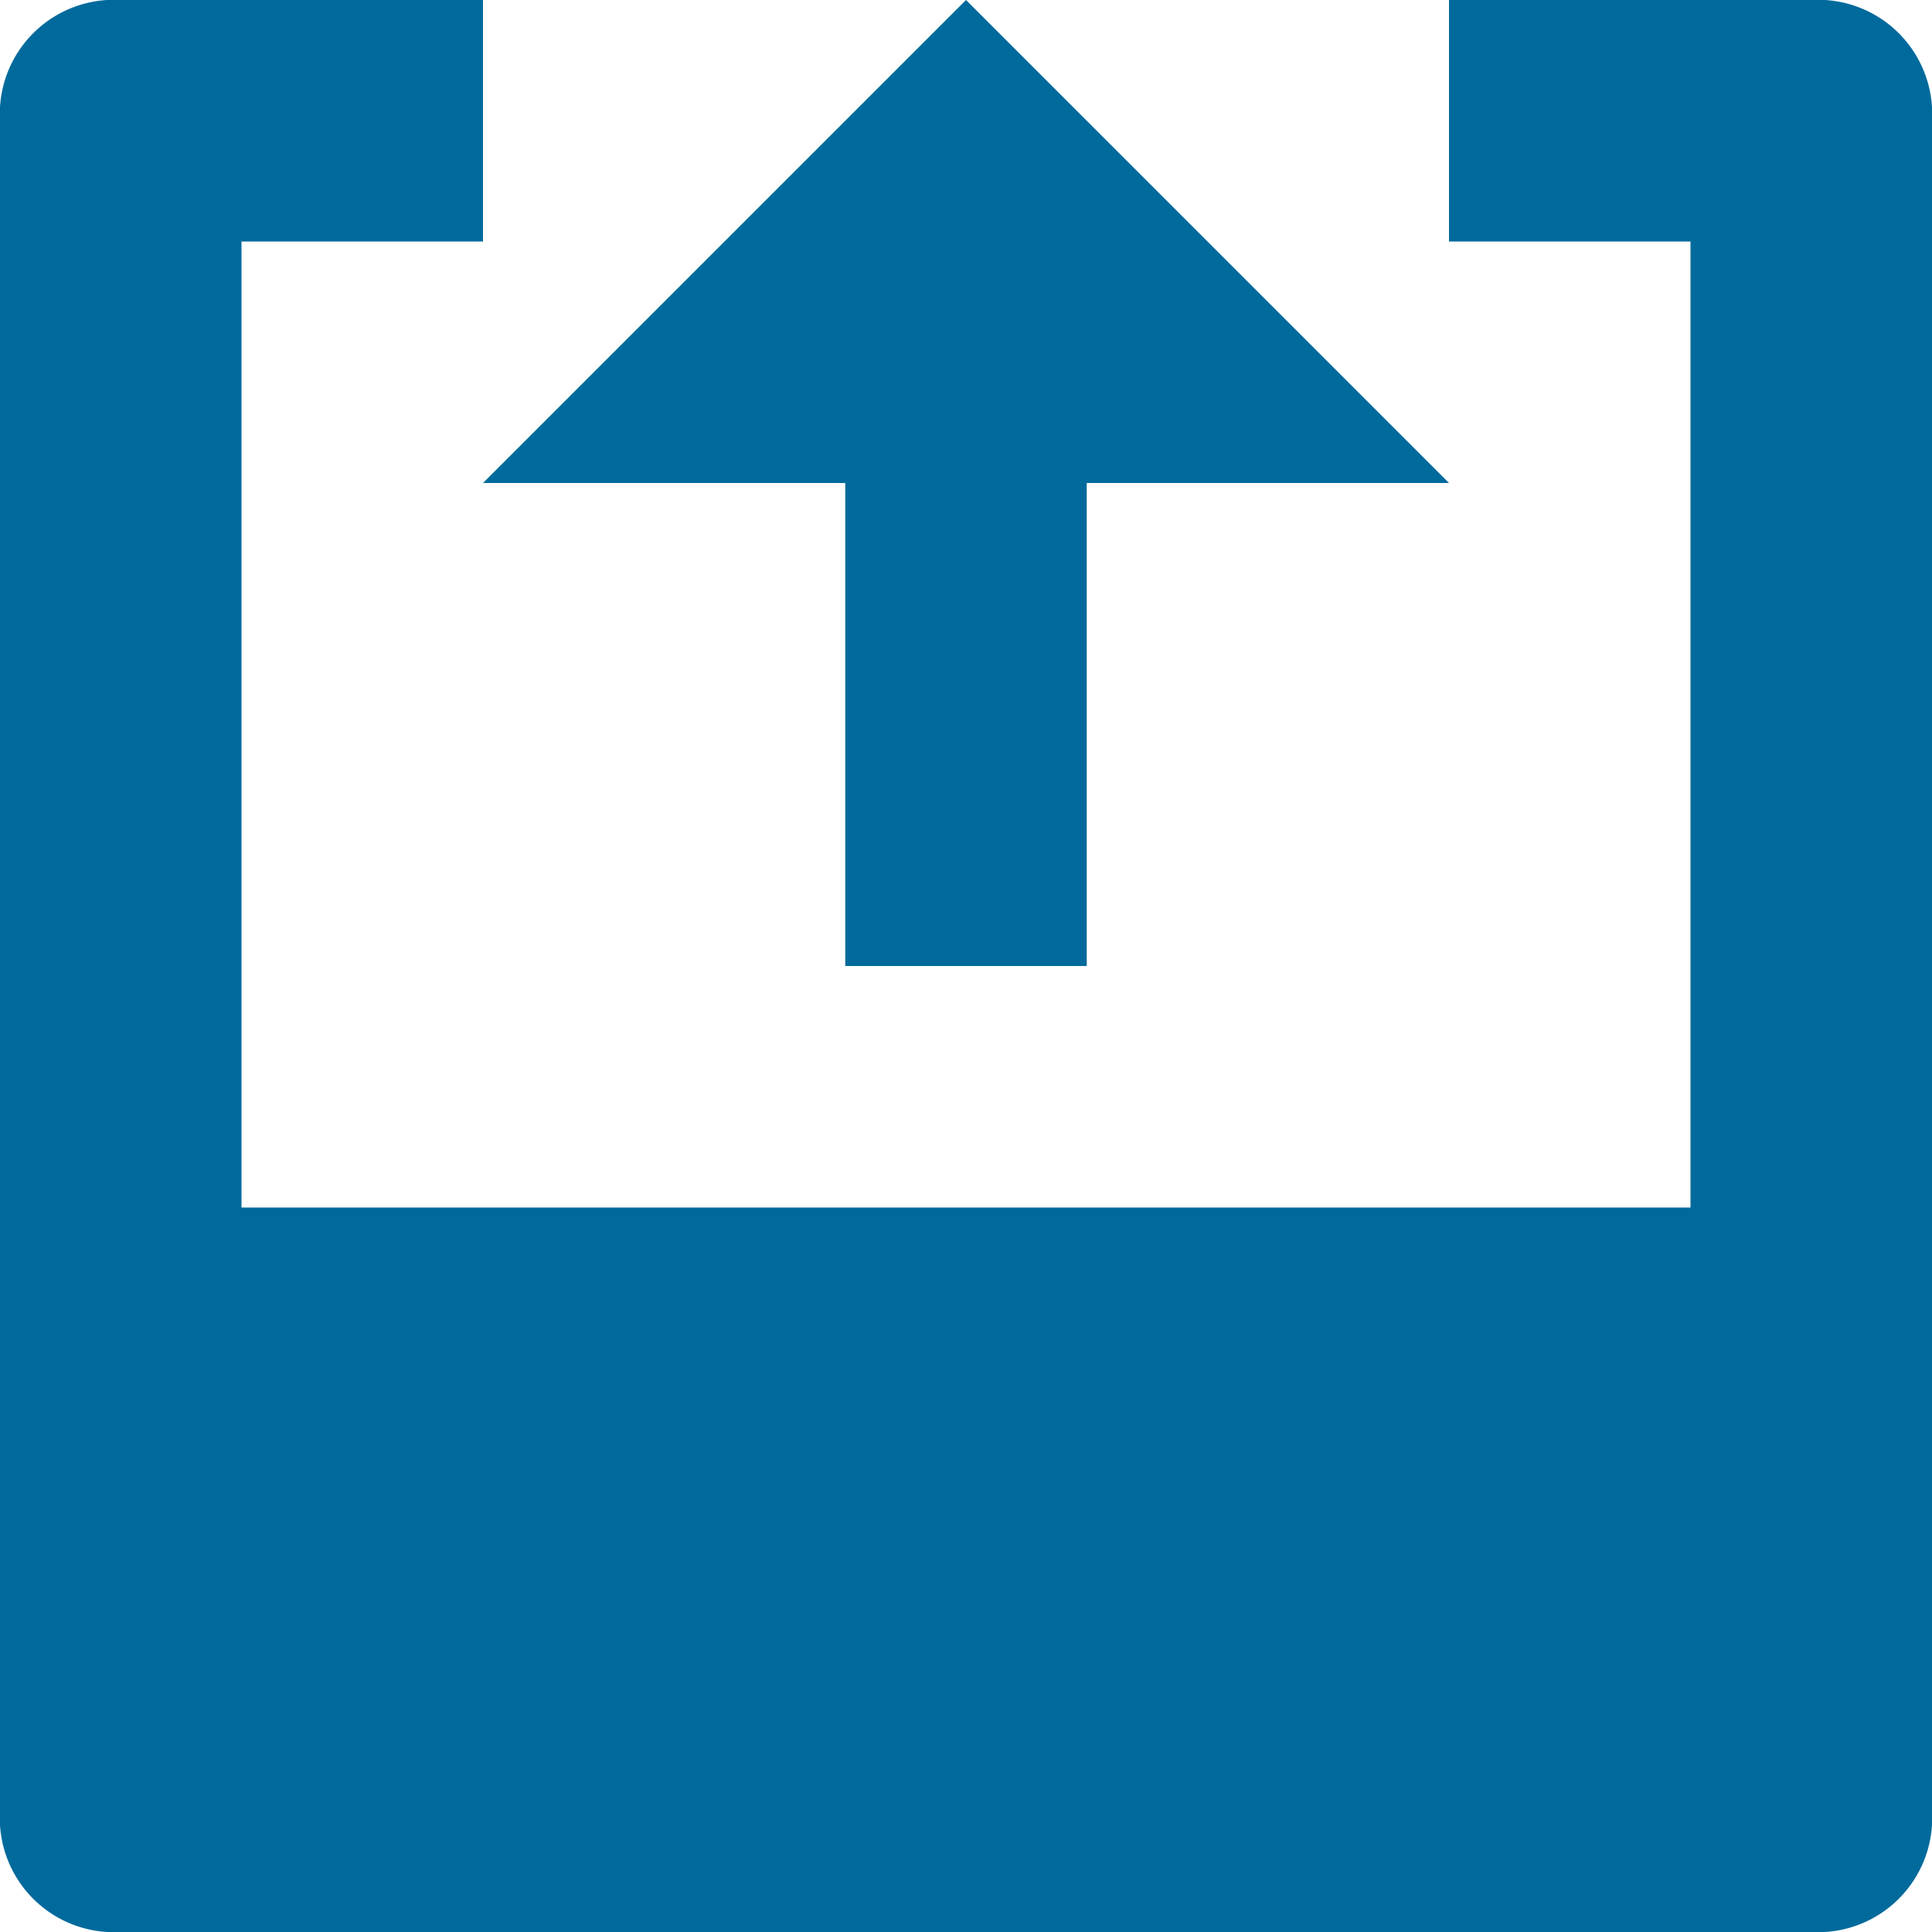 <svg xmlns="http://www.w3.org/2000/svg" width="16" height="16" viewBox="0 0 16 16">
  <defs>
    <style>
      .cls-download-icon {
        fill: #016a9c;
        fill-rule: evenodd;
      }
    </style>
  </defs>
  <path id="export" class="cls-download-icon" d="M1188,196v4h2v-4h3l-4-4-4,4h3Zm8-4h-3v2h2v8h-12v-8h2v-2h-3a0.945,0.945,0,0,0-1,1v14a0.945,0.945,0,0,0,1,1h14a0.945,0.945,0,0,0,1-1V193A0.945,0.945,0,0,0,1196,192Z" transform="translate(-1181 -192)"/>
</svg>
